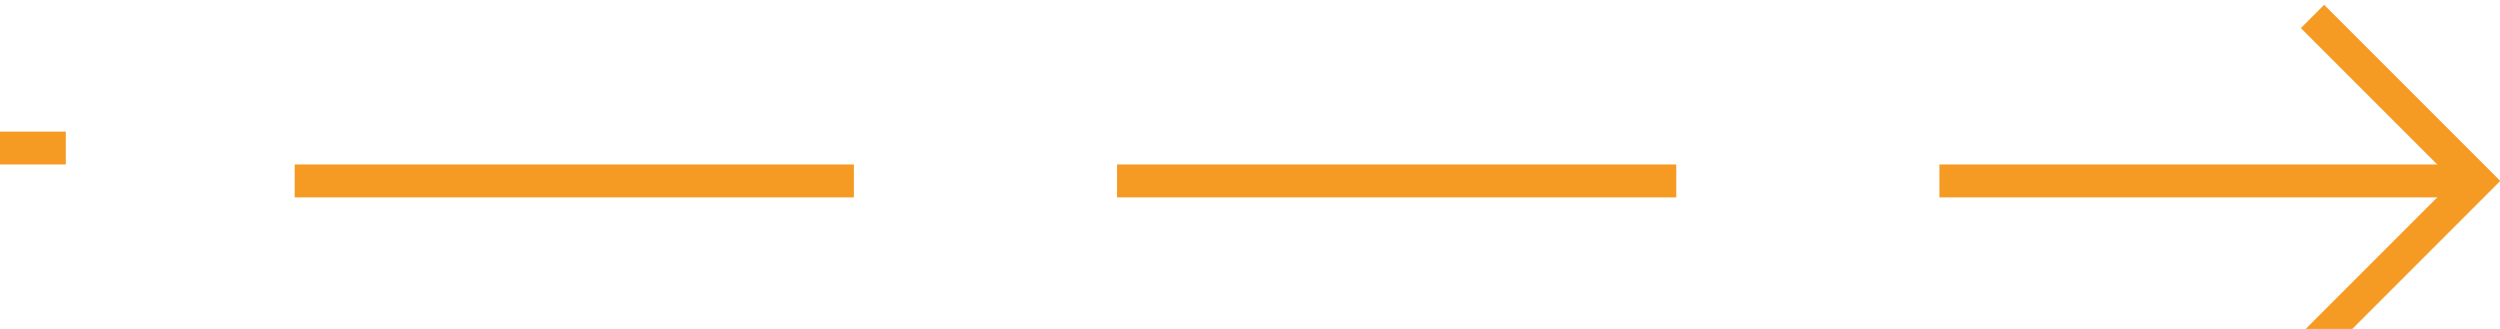 ﻿<?xml version="1.0" encoding="utf-8"?>
<svg version="1.1" xmlns:xlink="http://www.w3.org/1999/xlink" width="76px" height="10px" preserveAspectRatio="xMinYMid meet" viewBox="2430 578  76 8" xmlns="http://www.w3.org/2000/svg">
  <path d="M 2365 581.5  L 2434.5 581.5  A 0.5 0.5 0 0 1 2435.5 582 A 0.5 0.5 0 0 0 2436 582.5 L 2505 582.5  " stroke-width="1" stroke-dasharray="17,8" stroke="#f59a23" fill="none" />
  <path d="M 2499.946 577.854  L 2504.593 582.5  L 2499.946 587.146  L 2500.654 587.854  L 2505.654 582.854  L 2506.007 582.5  L 2505.654 582.146  L 2500.654 577.146  L 2499.946 577.854  Z " fill-rule="nonzero" fill="#f59a23" stroke="none" />
</svg>